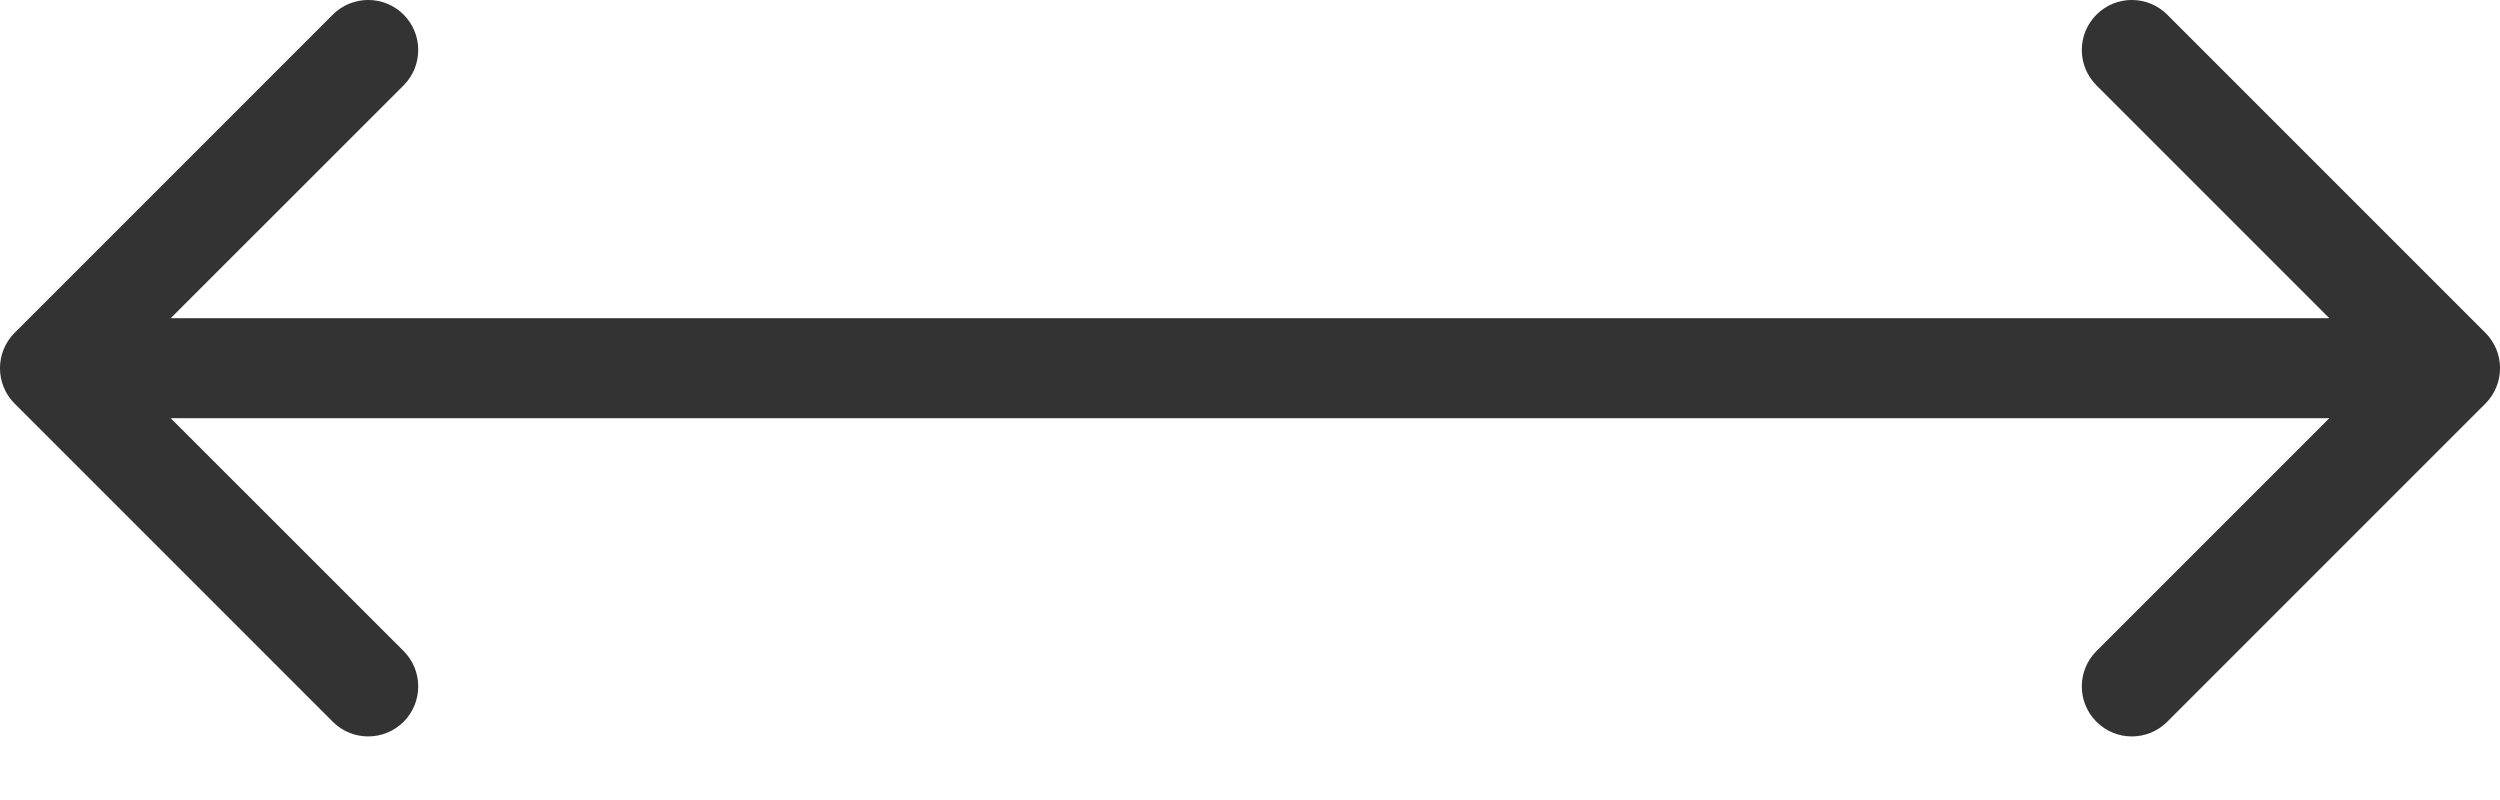 <svg width="25" height="8" viewBox="0 0 25 8" fill="none" xmlns="http://www.w3.org/2000/svg">
<path fill-rule="evenodd" clip-rule="evenodd" d="M0.146 4.036L3.328 7.218C3.524 7.413 3.84 7.413 4.036 7.218C4.231 7.022 4.231 6.706 4.036 6.51L1.707 4.182L12.5 4.182L23.293 4.182L20.965 6.51C20.769 6.706 20.769 7.022 20.965 7.218C21.16 7.413 21.476 7.413 21.672 7.218L24.854 4.036C25.049 3.84 25.049 3.524 24.854 3.328L21.672 0.146C21.476 -0.049 21.16 -0.049 20.965 0.146C20.769 0.342 20.769 0.658 20.965 0.854L23.293 3.182L12.5 3.182L1.707 3.182L4.036 0.854C4.231 0.658 4.231 0.342 4.036 0.146C3.84 -0.049 3.524 -0.049 3.328 0.146L0.146 3.328C-0.049 3.524 -0.049 3.84 0.146 4.036Z" fill="#333333"/>
</svg>
